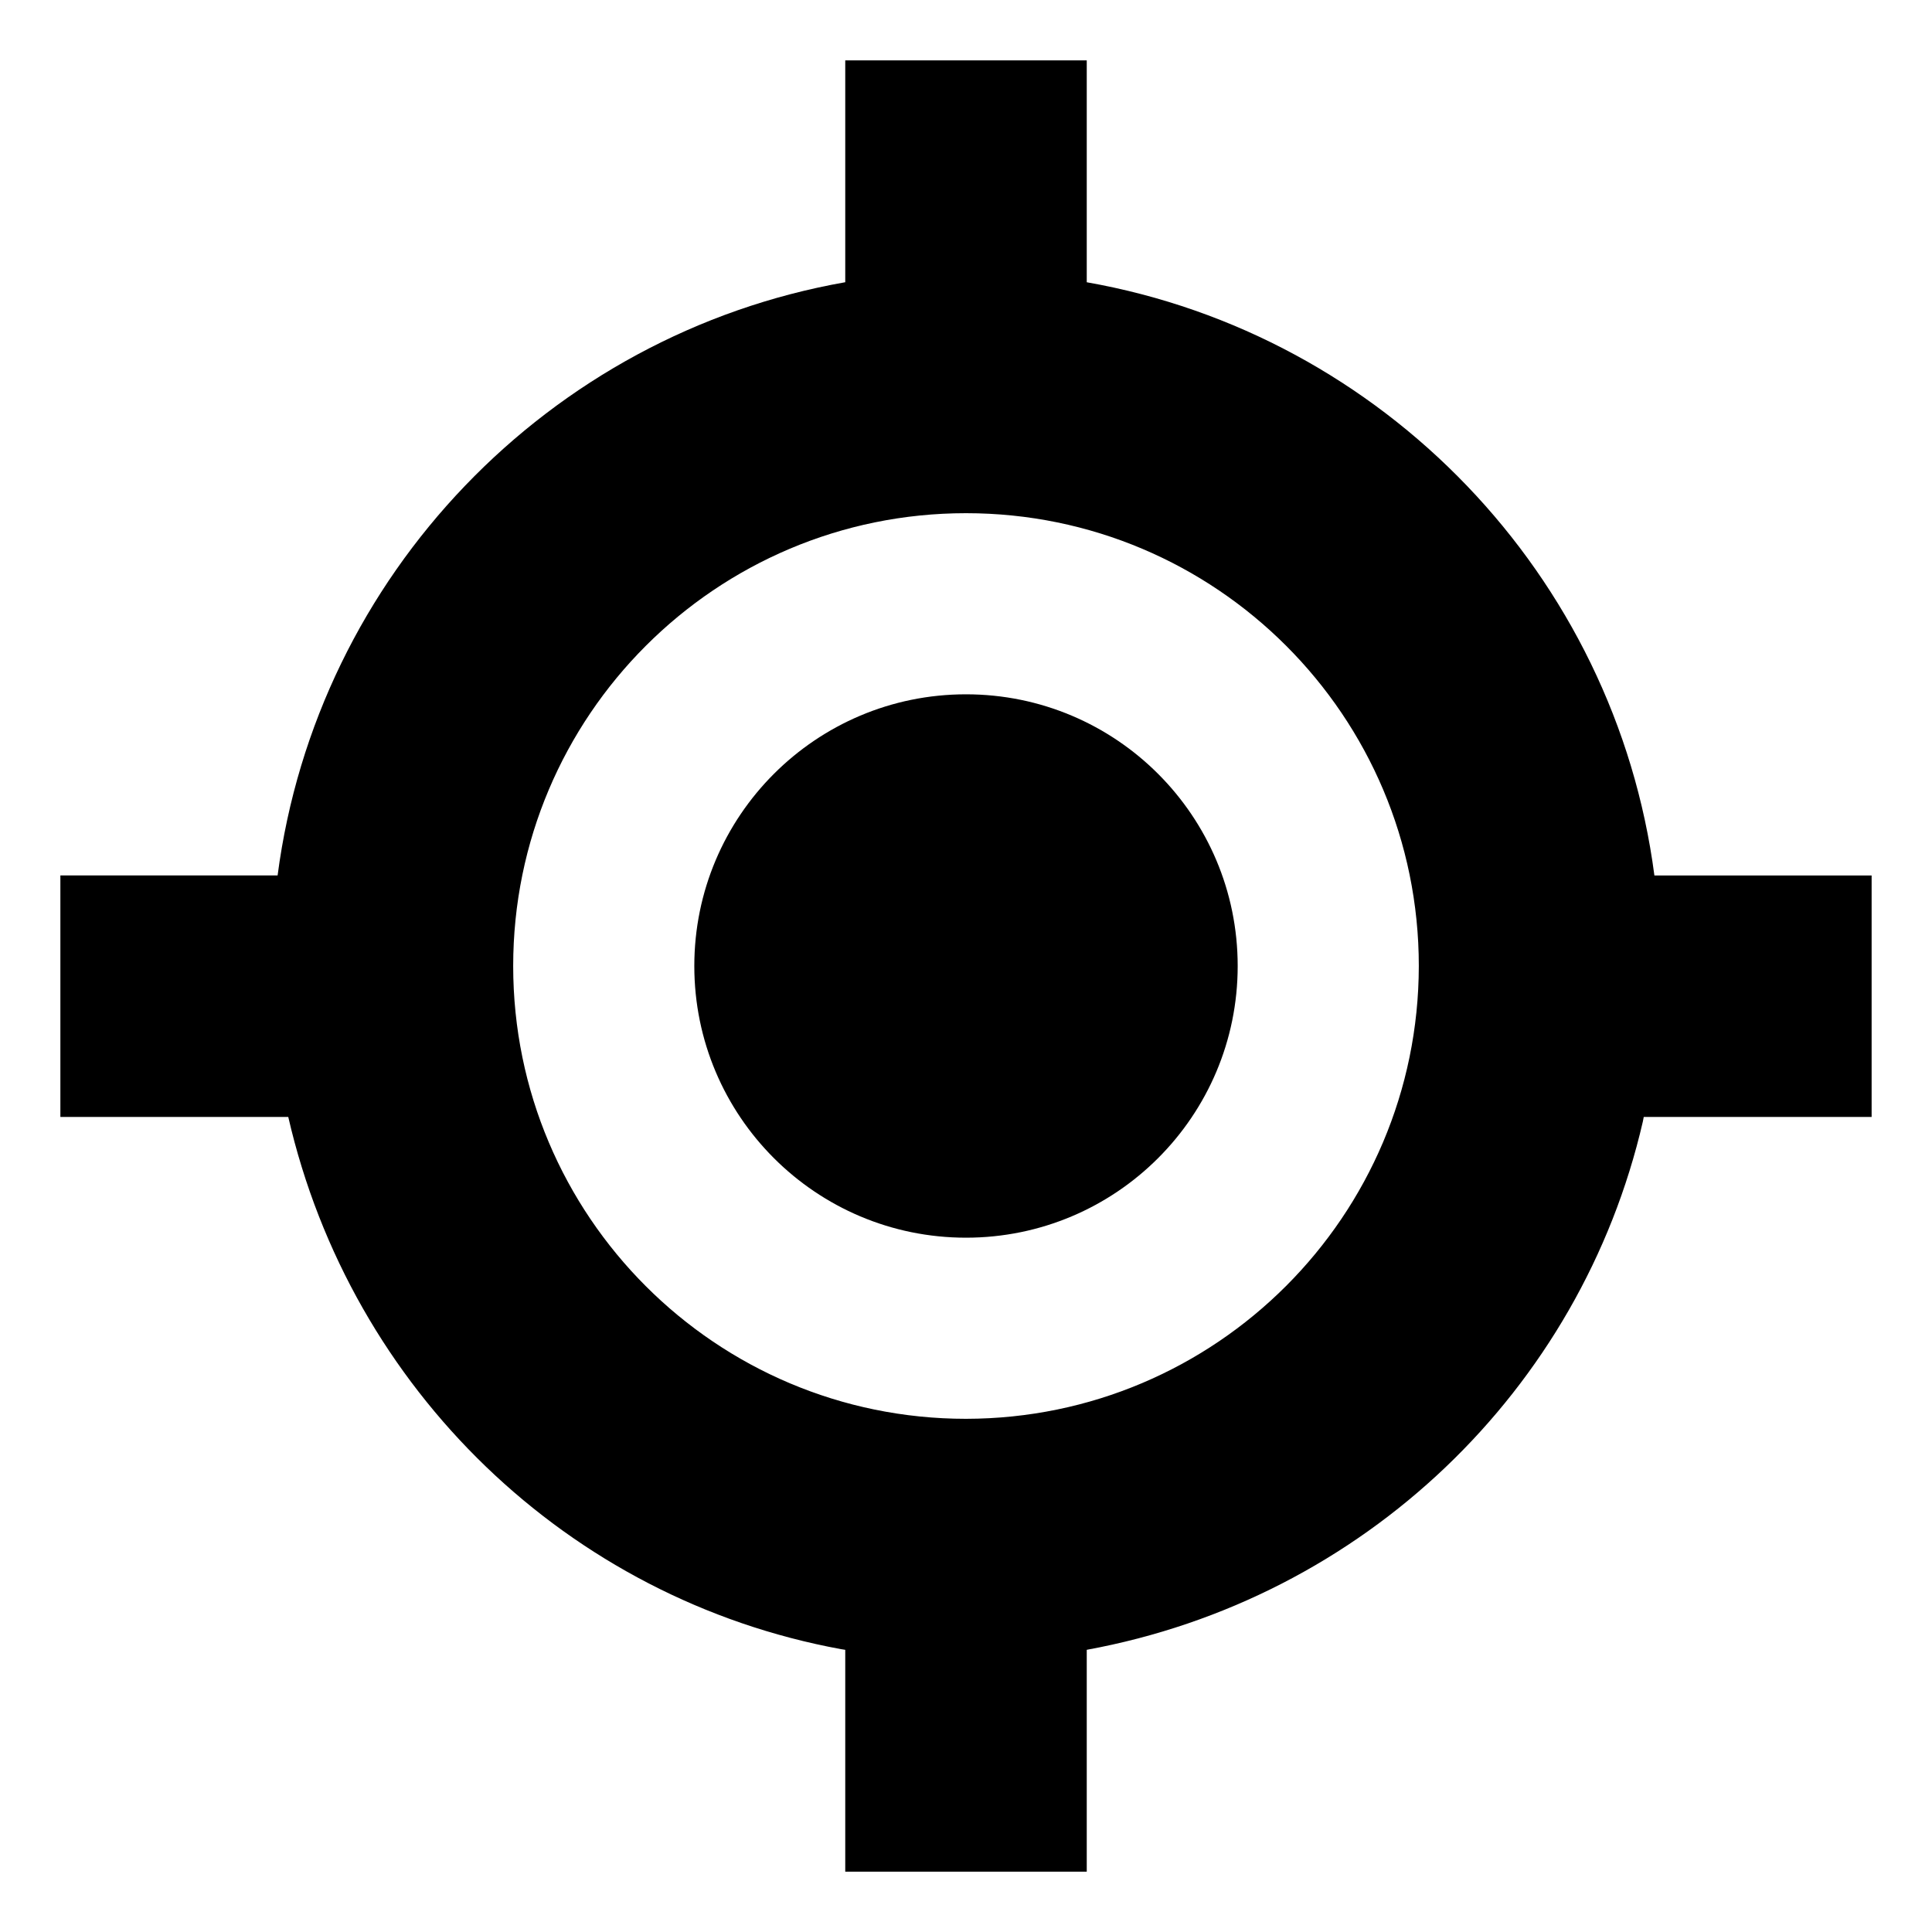 <!-- Generated by IcoMoon.io -->
<svg version="1.1" xmlns="http://www.w3.org/2000/svg" width="64" height="64" viewBox="0 0 64 64">
<title>location-gps-fixed</title>
<path d="M36 9.349v-7.349h-8v7.349c-9.814 1.728-17.502 9.699-18.804 19.651h-7.196v8h7.549c2.083 9.046 9.275 15.969 18.309 17.63l0.142 0.022v7.349h8v-7.349c9.176-1.682 16.368-8.606 18.421-17.496l0.030-0.155h7.549v-8h-7.196c-1.302-9.952-8.991-17.923-18.804-19.651zM32 47c-8.284 0-15-6.716-15-15s6.716-15 15-15c8.284 0 15 6.716 15 15v0c-0.010 8.28-6.72 14.99-14.999 15h-0.001z"></path>
<path d="M41 32c0 4.971-4.029 9-9 9s-9-4.029-9-9c0-4.971 4.029-9 9-9s9 4.029 9 9z"></path>
</svg>
